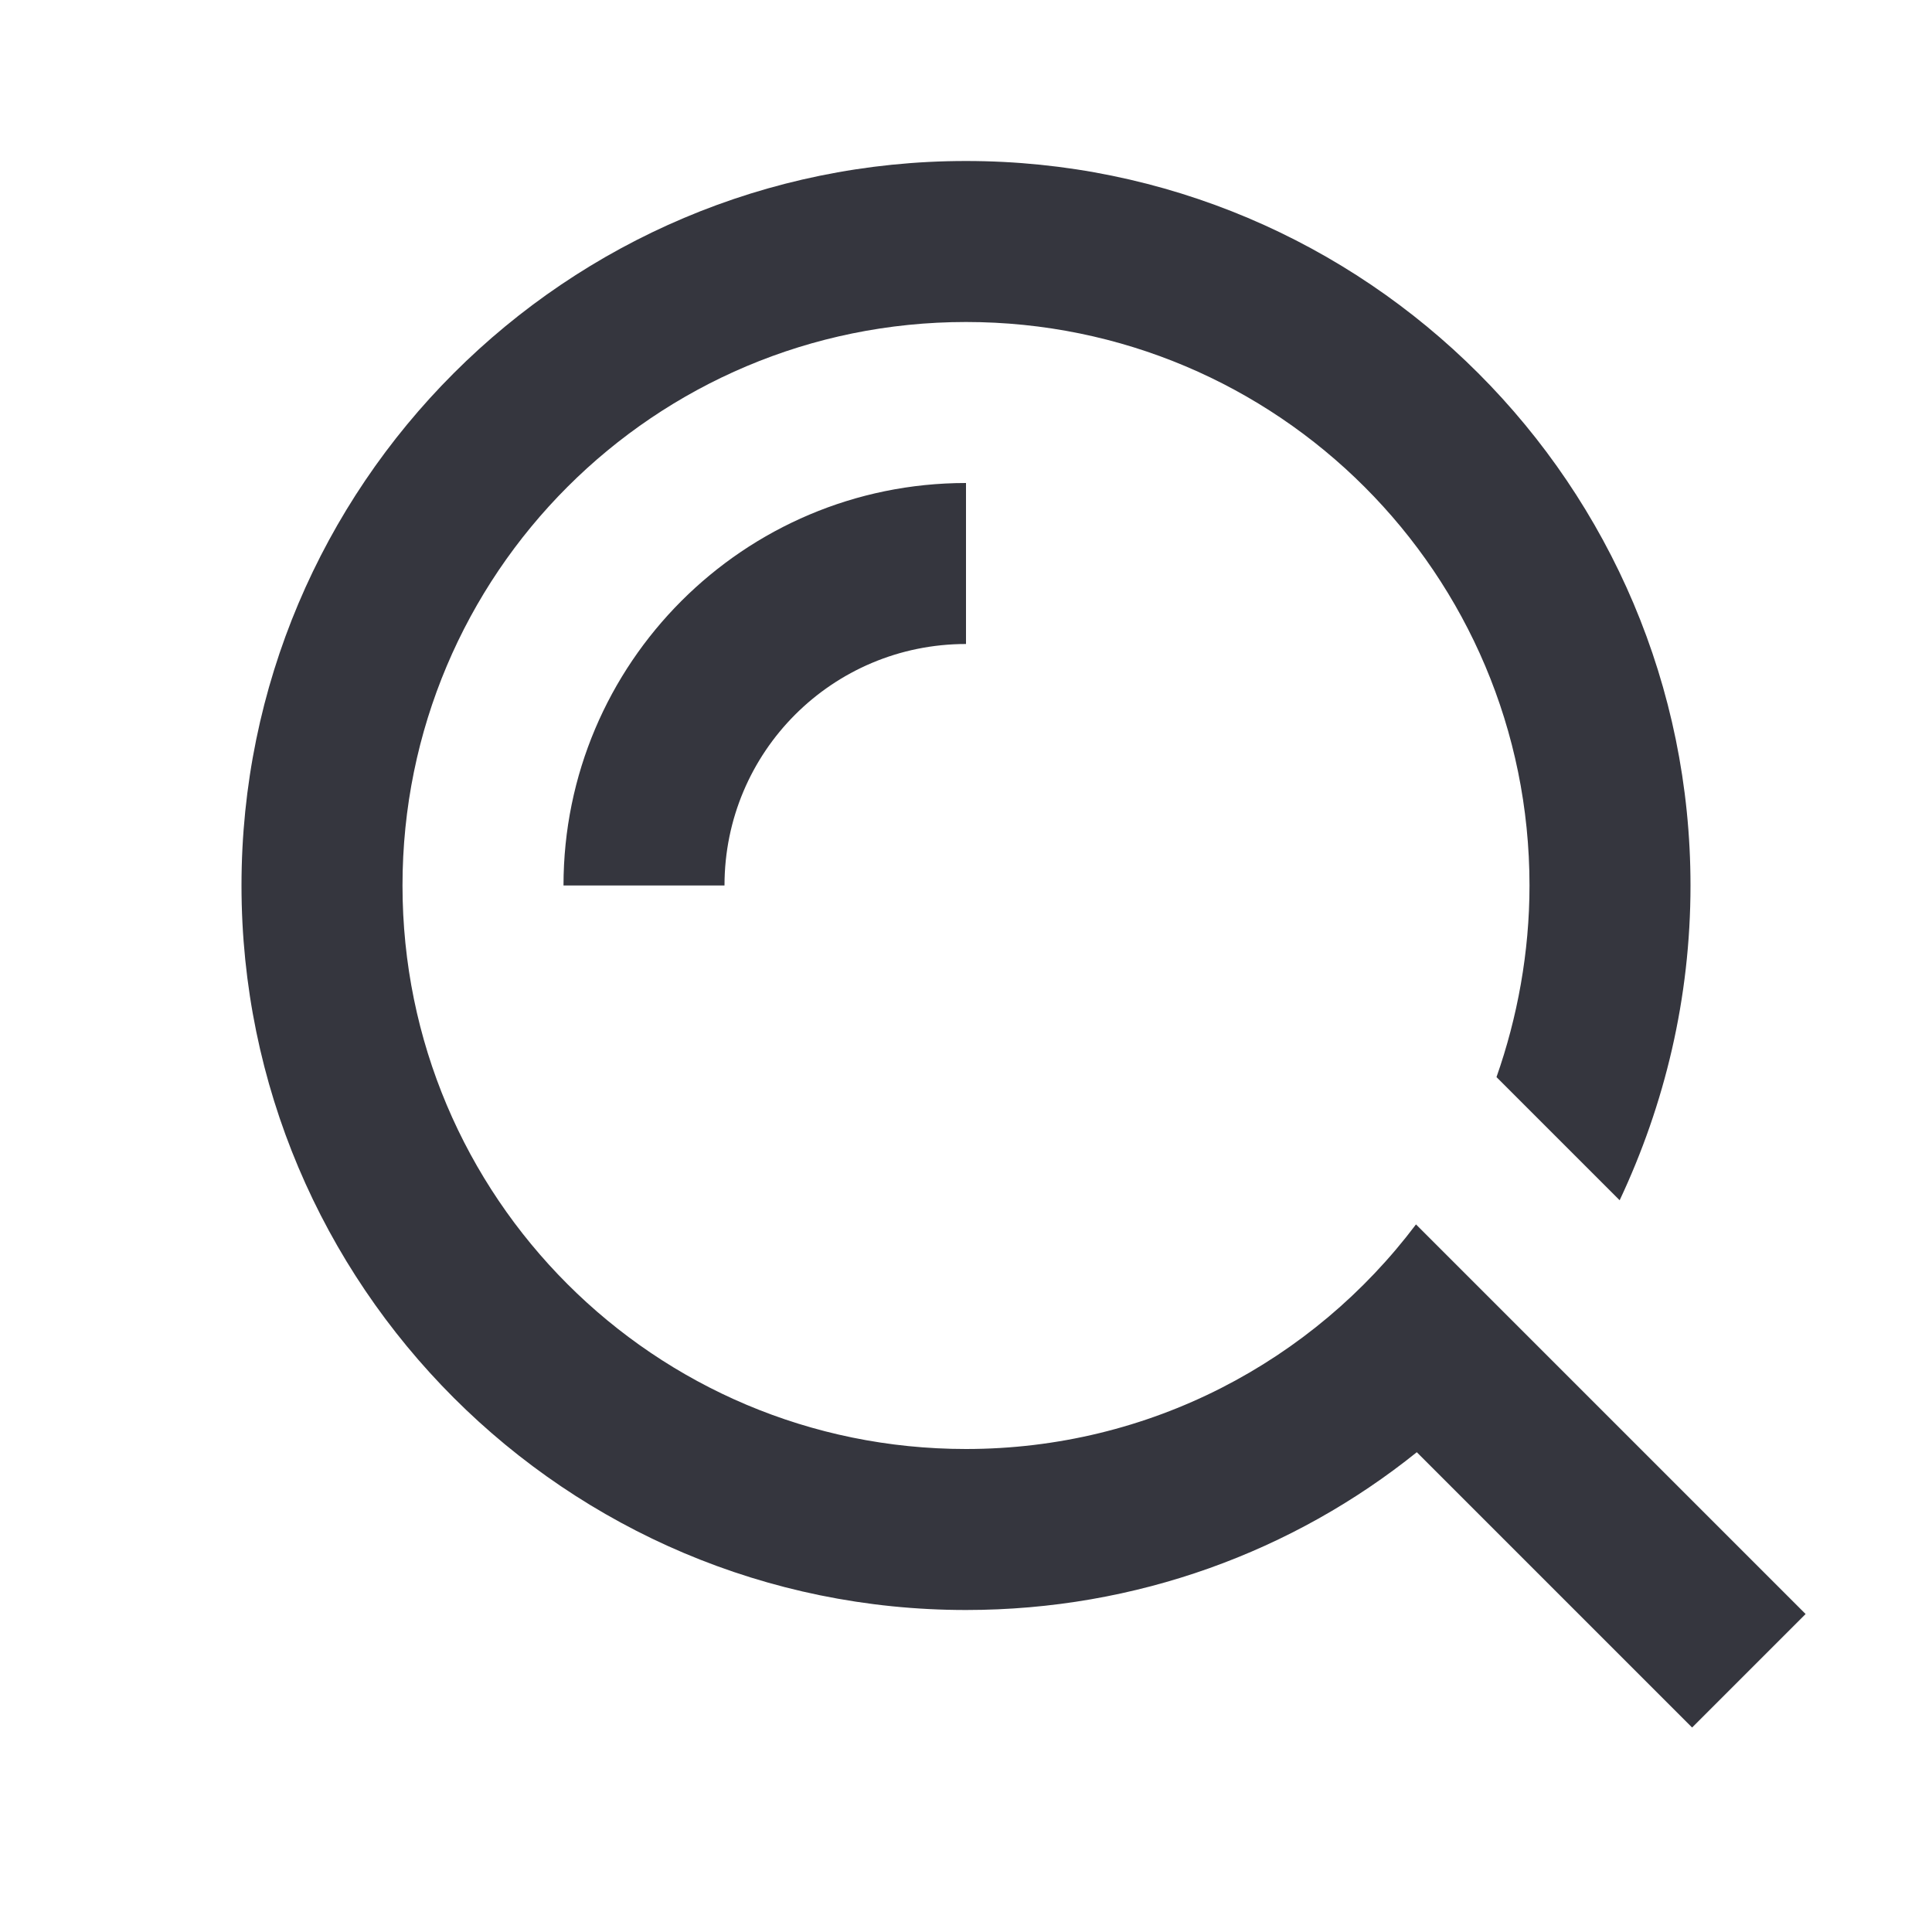 <svg width="24" height="24" viewBox="0 0 24 24" fill="none" xmlns="http://www.w3.org/2000/svg">
<path fill-rule="evenodd" clip-rule="evenodd" d="M12 18C14.28 18 16.31 16.91 17.59 15.21L22.43 20.05L21.02 21.46L17.6 18.04C16.07 19.27 14.12 20 12 20C7.03 20 3 15.97 3 11C3 6.03 7.03 2 12 2C16.97 2 21 6.03 21 11C21 12.4 20.68 13.72 20.12 14.91L18.59 13.38C18.85 12.64 19 11.83 19 11C19 7.13 15.87 4 12 4C8.13 4 5 7.13 5 11C5 14.87 8.13 18 12 18ZM12 8C10.34 8 9 9.34 9 11H7C7 8.24 9.24 6 12 6V8Z" fill="#35363E"/>
</svg>
